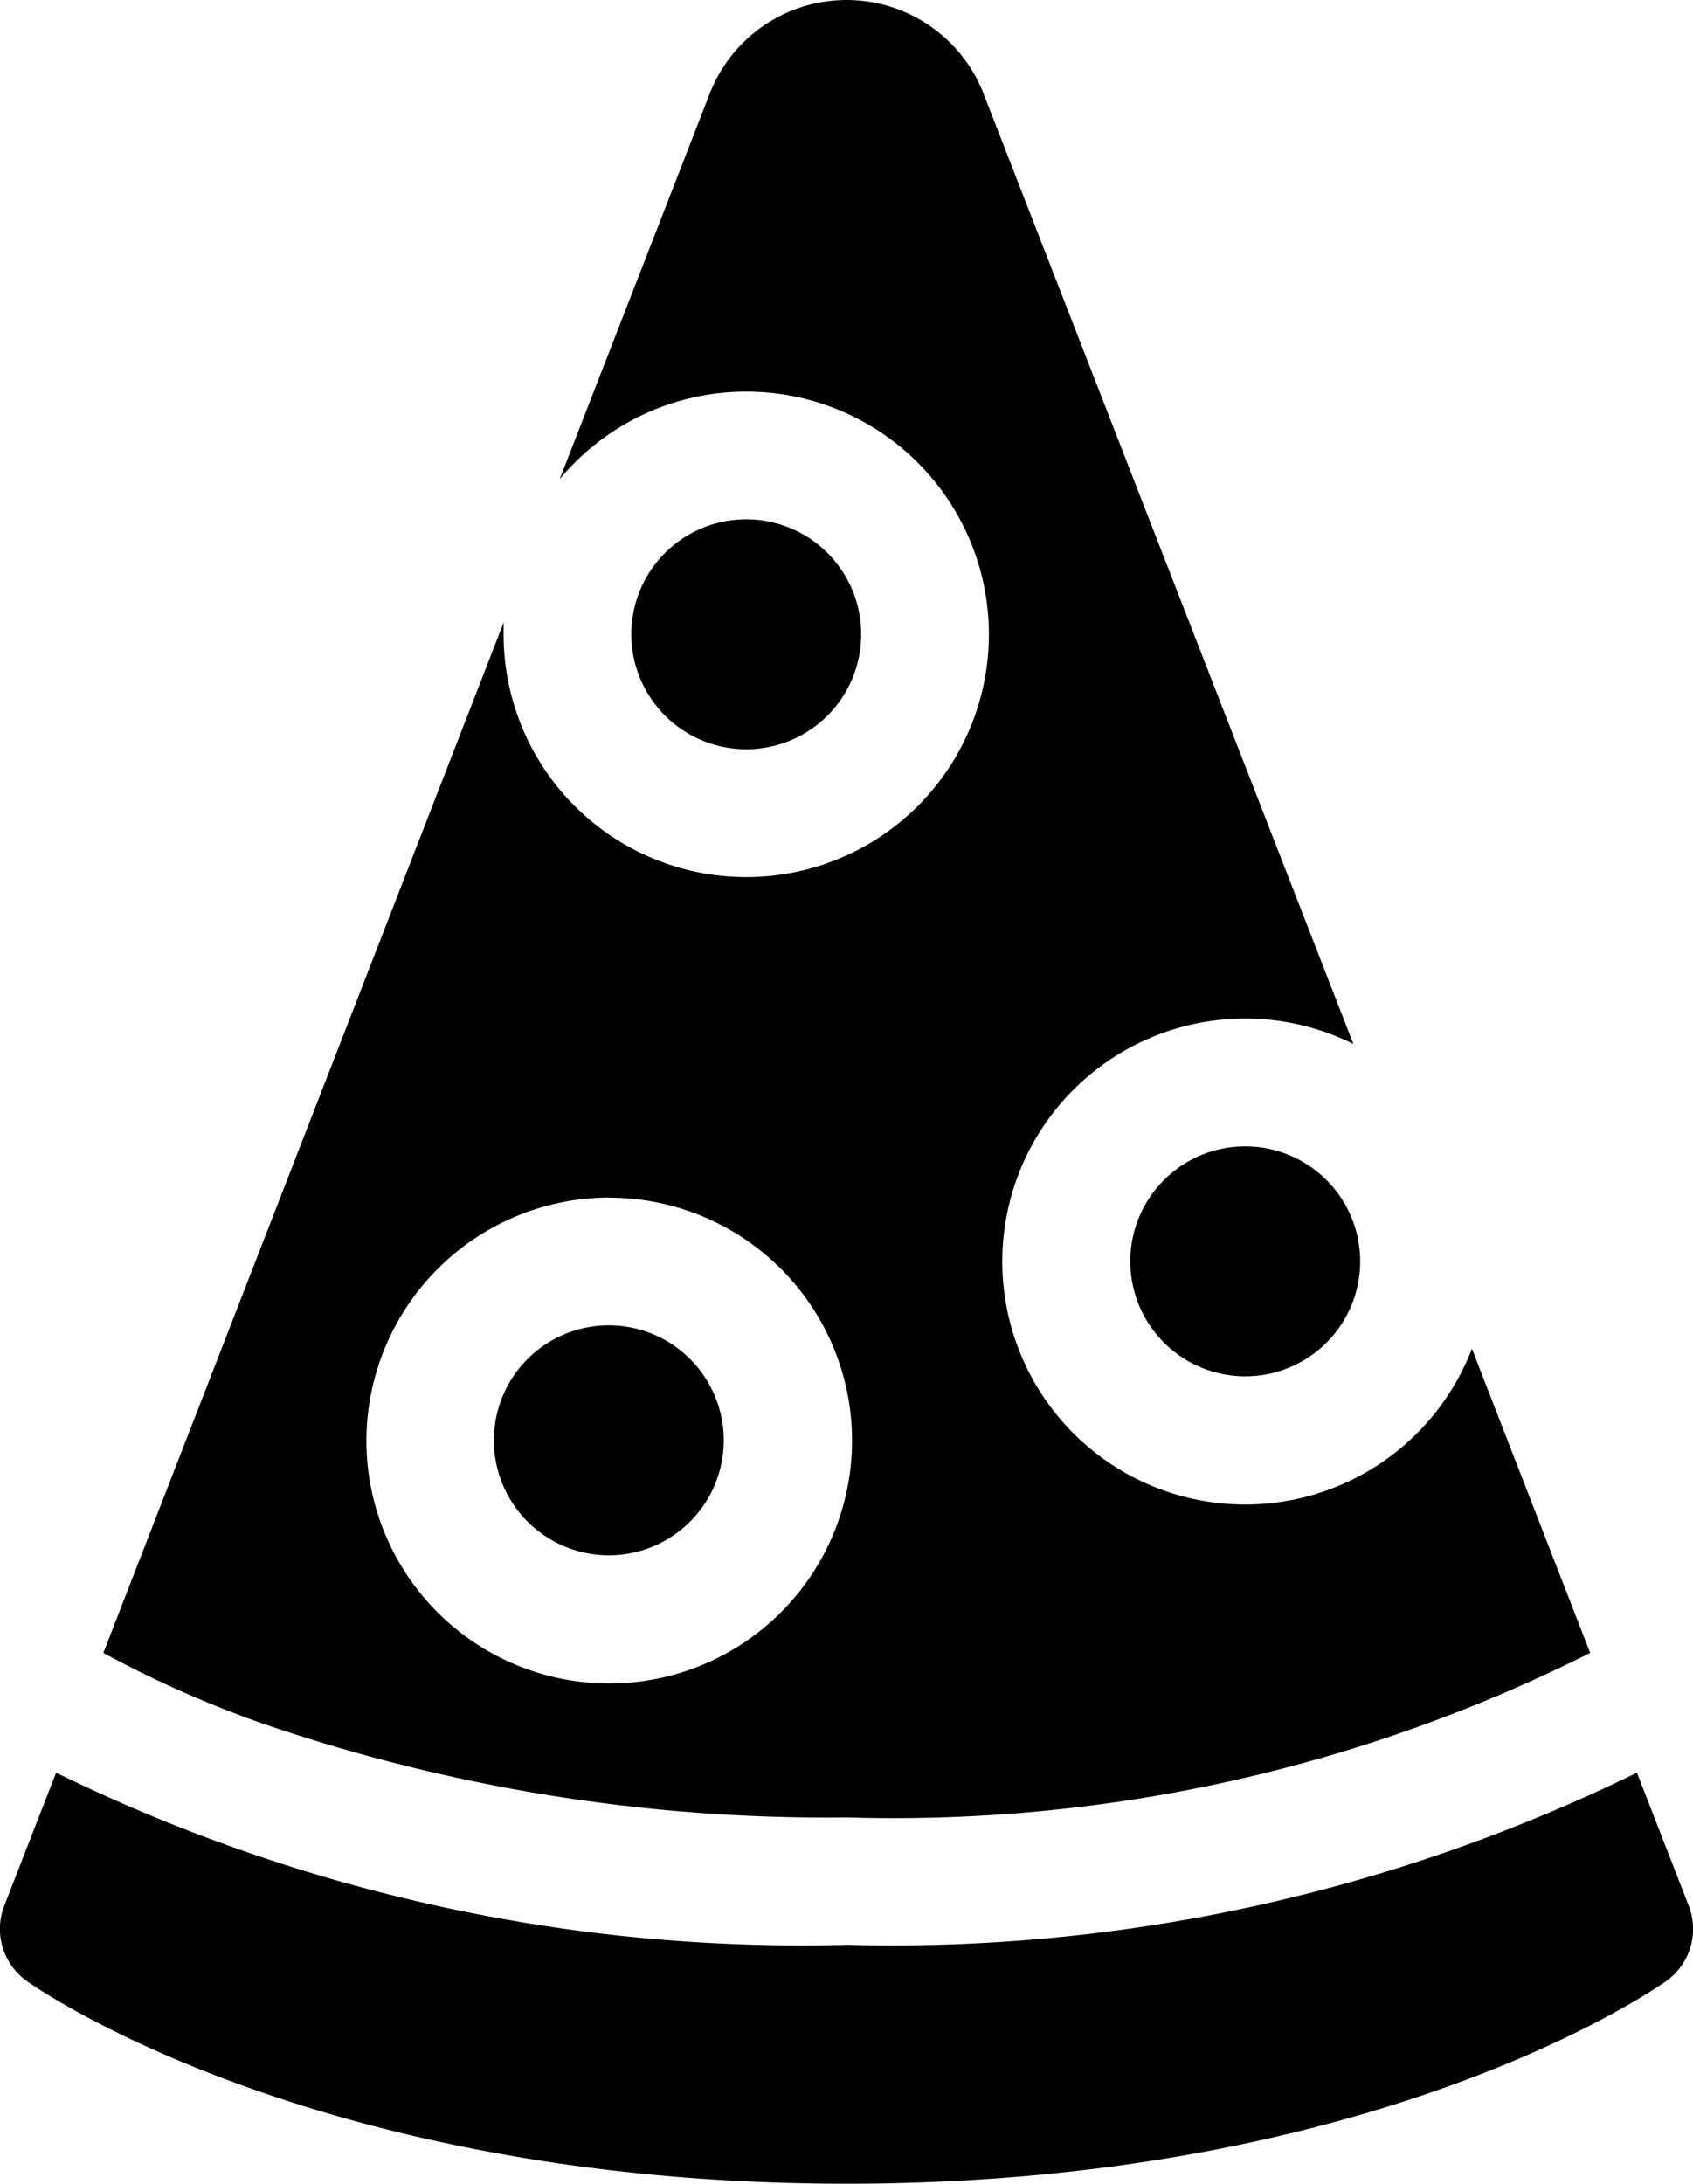 <svg xmlns="http://www.w3.org/2000/svg" width="20.164" height="26" viewBox="0 0 20.164 26">
  <g id="pizza-slice" transform="translate(77.635 26) rotate(180)">
    <g id="Group_1847" data-name="Group 1847" transform="translate(69.015 7.482)">
      <g id="Group_1846" data-name="Group 1846">
        <path id="Path_5936" data-name="Path 5936" d="M286.167,147.342a1.369,1.369,0,1,0,1.369,1.369A1.37,1.37,0,0,0,286.167,147.342Z" transform="translate(-284.798 -147.342)"/>
      </g>
    </g>
    <g id="Group_1849" data-name="Group 1849" transform="translate(58.696 4.364)">
      <g id="Group_1848" data-name="Group 1848">
        <path id="Path_5937" data-name="Path 5937" d="M99.3,87.9a13.056,13.056,0,0,0-1.893-.84,20.729,20.729,0,0,0-6.963-1.119A18.469,18.469,0,0,0,81.592,87.9L83,91.522a2.893,2.893,0,1,1,1.412,3.628l4.406,11.318a1.75,1.75,0,0,0,3.259,0l1.788-4.593a2.89,2.89,0,1,1,.668-1.847c0,.047,0,.093,0,.139Zm-6.025,5.42a2.892,2.892,0,1,1,2.892-2.892A2.9,2.9,0,0,1,93.28,93.322Z" transform="translate(-81.592 -85.944)"/>
      </g>
    </g>
    <g id="Group_1851" data-name="Group 1851" transform="translate(57.471)">
      <g id="Group_1850" data-name="Group 1850">
        <path id="Path_5938" data-name="Path 5938" d="M77.315,2.412C77.177,2.314,73.86,0,67.553,0s-9.624,2.314-9.762,2.412a.762.762,0,0,0-.268.9l.616,1.582a20.177,20.177,0,0,1,9.414-2.05,20.177,20.177,0,0,1,9.414,2.05l.616-1.582A.762.762,0,0,0,77.315,2.412Z" transform="translate(-57.471)"/>
      </g>
    </g>
    <g id="Group_1853" data-name="Group 1853" transform="translate(67.378 17.079)">
      <g id="Group_1852" data-name="Group 1852">
        <path id="Path_5939" data-name="Path 5939" d="M253.932,336.326a1.369,1.369,0,1,0,1.369,1.369A1.37,1.37,0,0,0,253.932,336.326Z" transform="translate(-252.563 -336.326)"/>
      </g>
    </g>
    <g id="Group_1855" data-name="Group 1855" transform="translate(61.435 9.613)">
      <g id="Group_1854" data-name="Group 1854">
        <path id="Path_5940" data-name="Path 5940" d="M136.895,189.293a1.369,1.369,0,1,0,1.369,1.369A1.37,1.37,0,0,0,136.895,189.293Z" transform="translate(-135.526 -189.293)"/>
      </g>
    </g>
  </g>
</svg>
